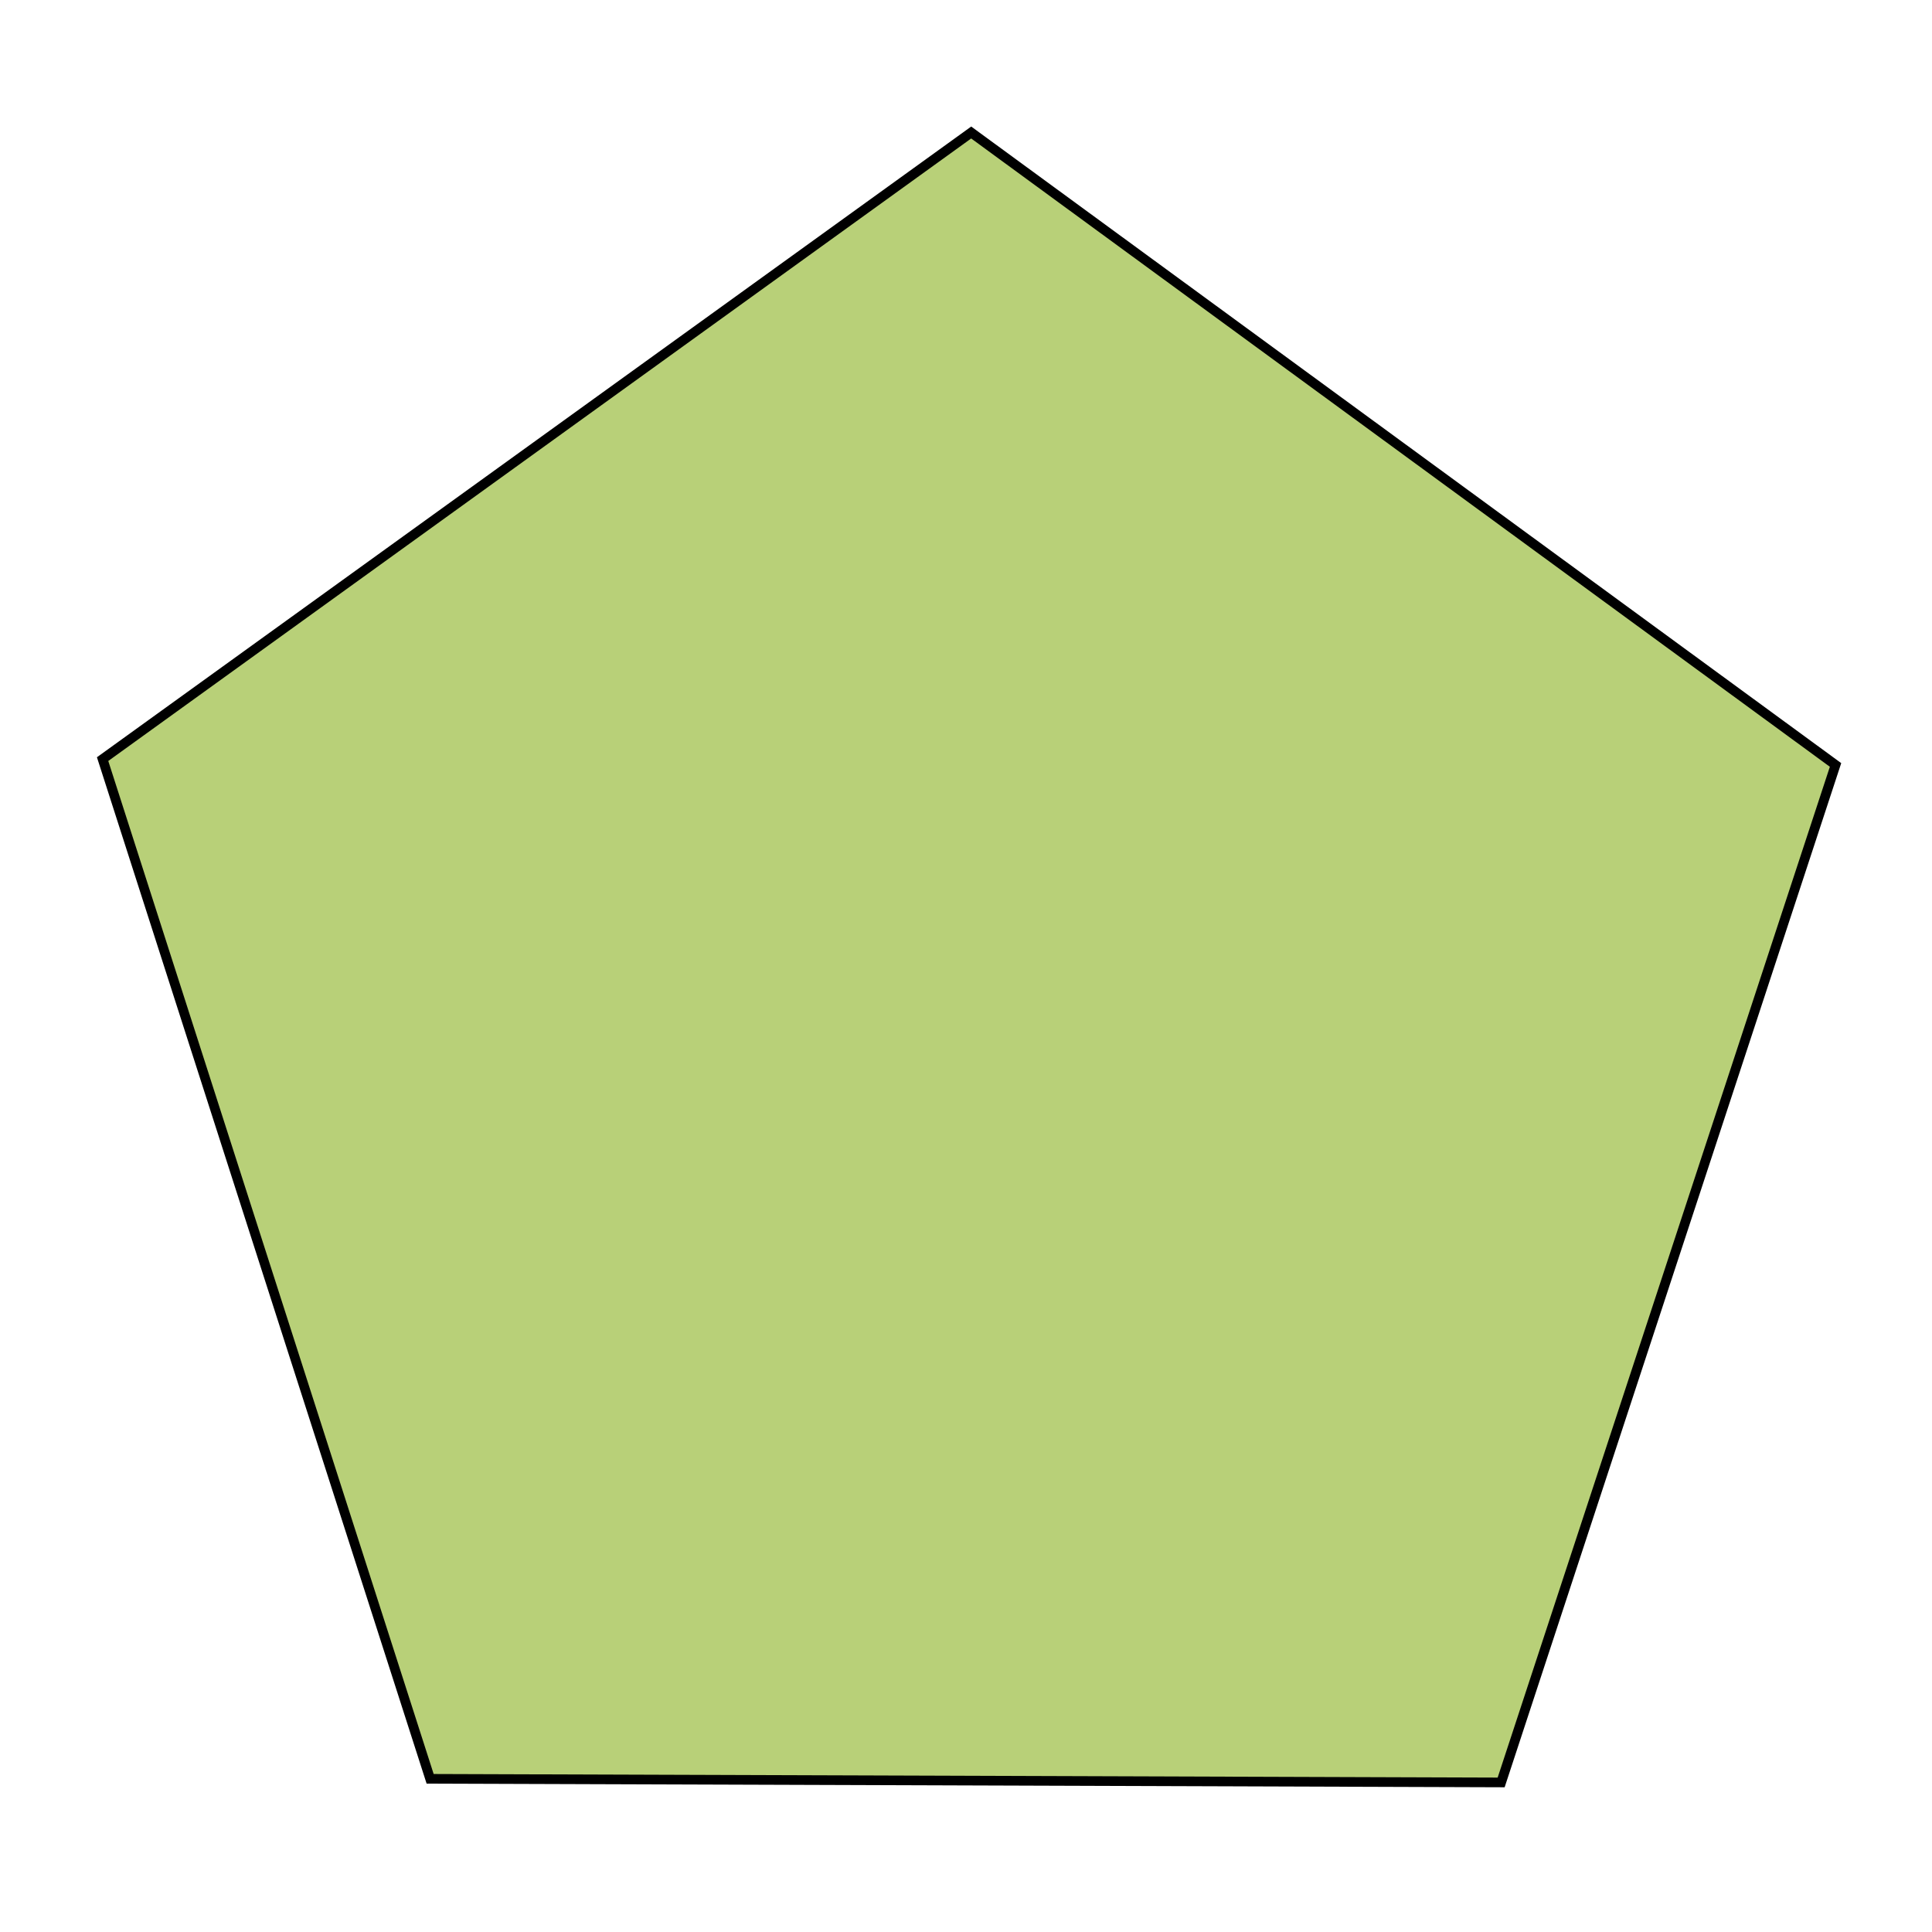 <svg width="400" height="400" xmlns="http://www.w3.org/2000/svg" xmlns:svg="http://www.w3.org/2000/svg">
<polygon stroke="#000" id="svg_1" fill="#B8D078" points="371.115,198.047 240.778,377.44 29.888,308.918 29.888,87.175 240.778,18.653 371.115,198.047 " stroke-width="2" transform="rotate(-89.807 200.501,198.047) "/>
</svg>